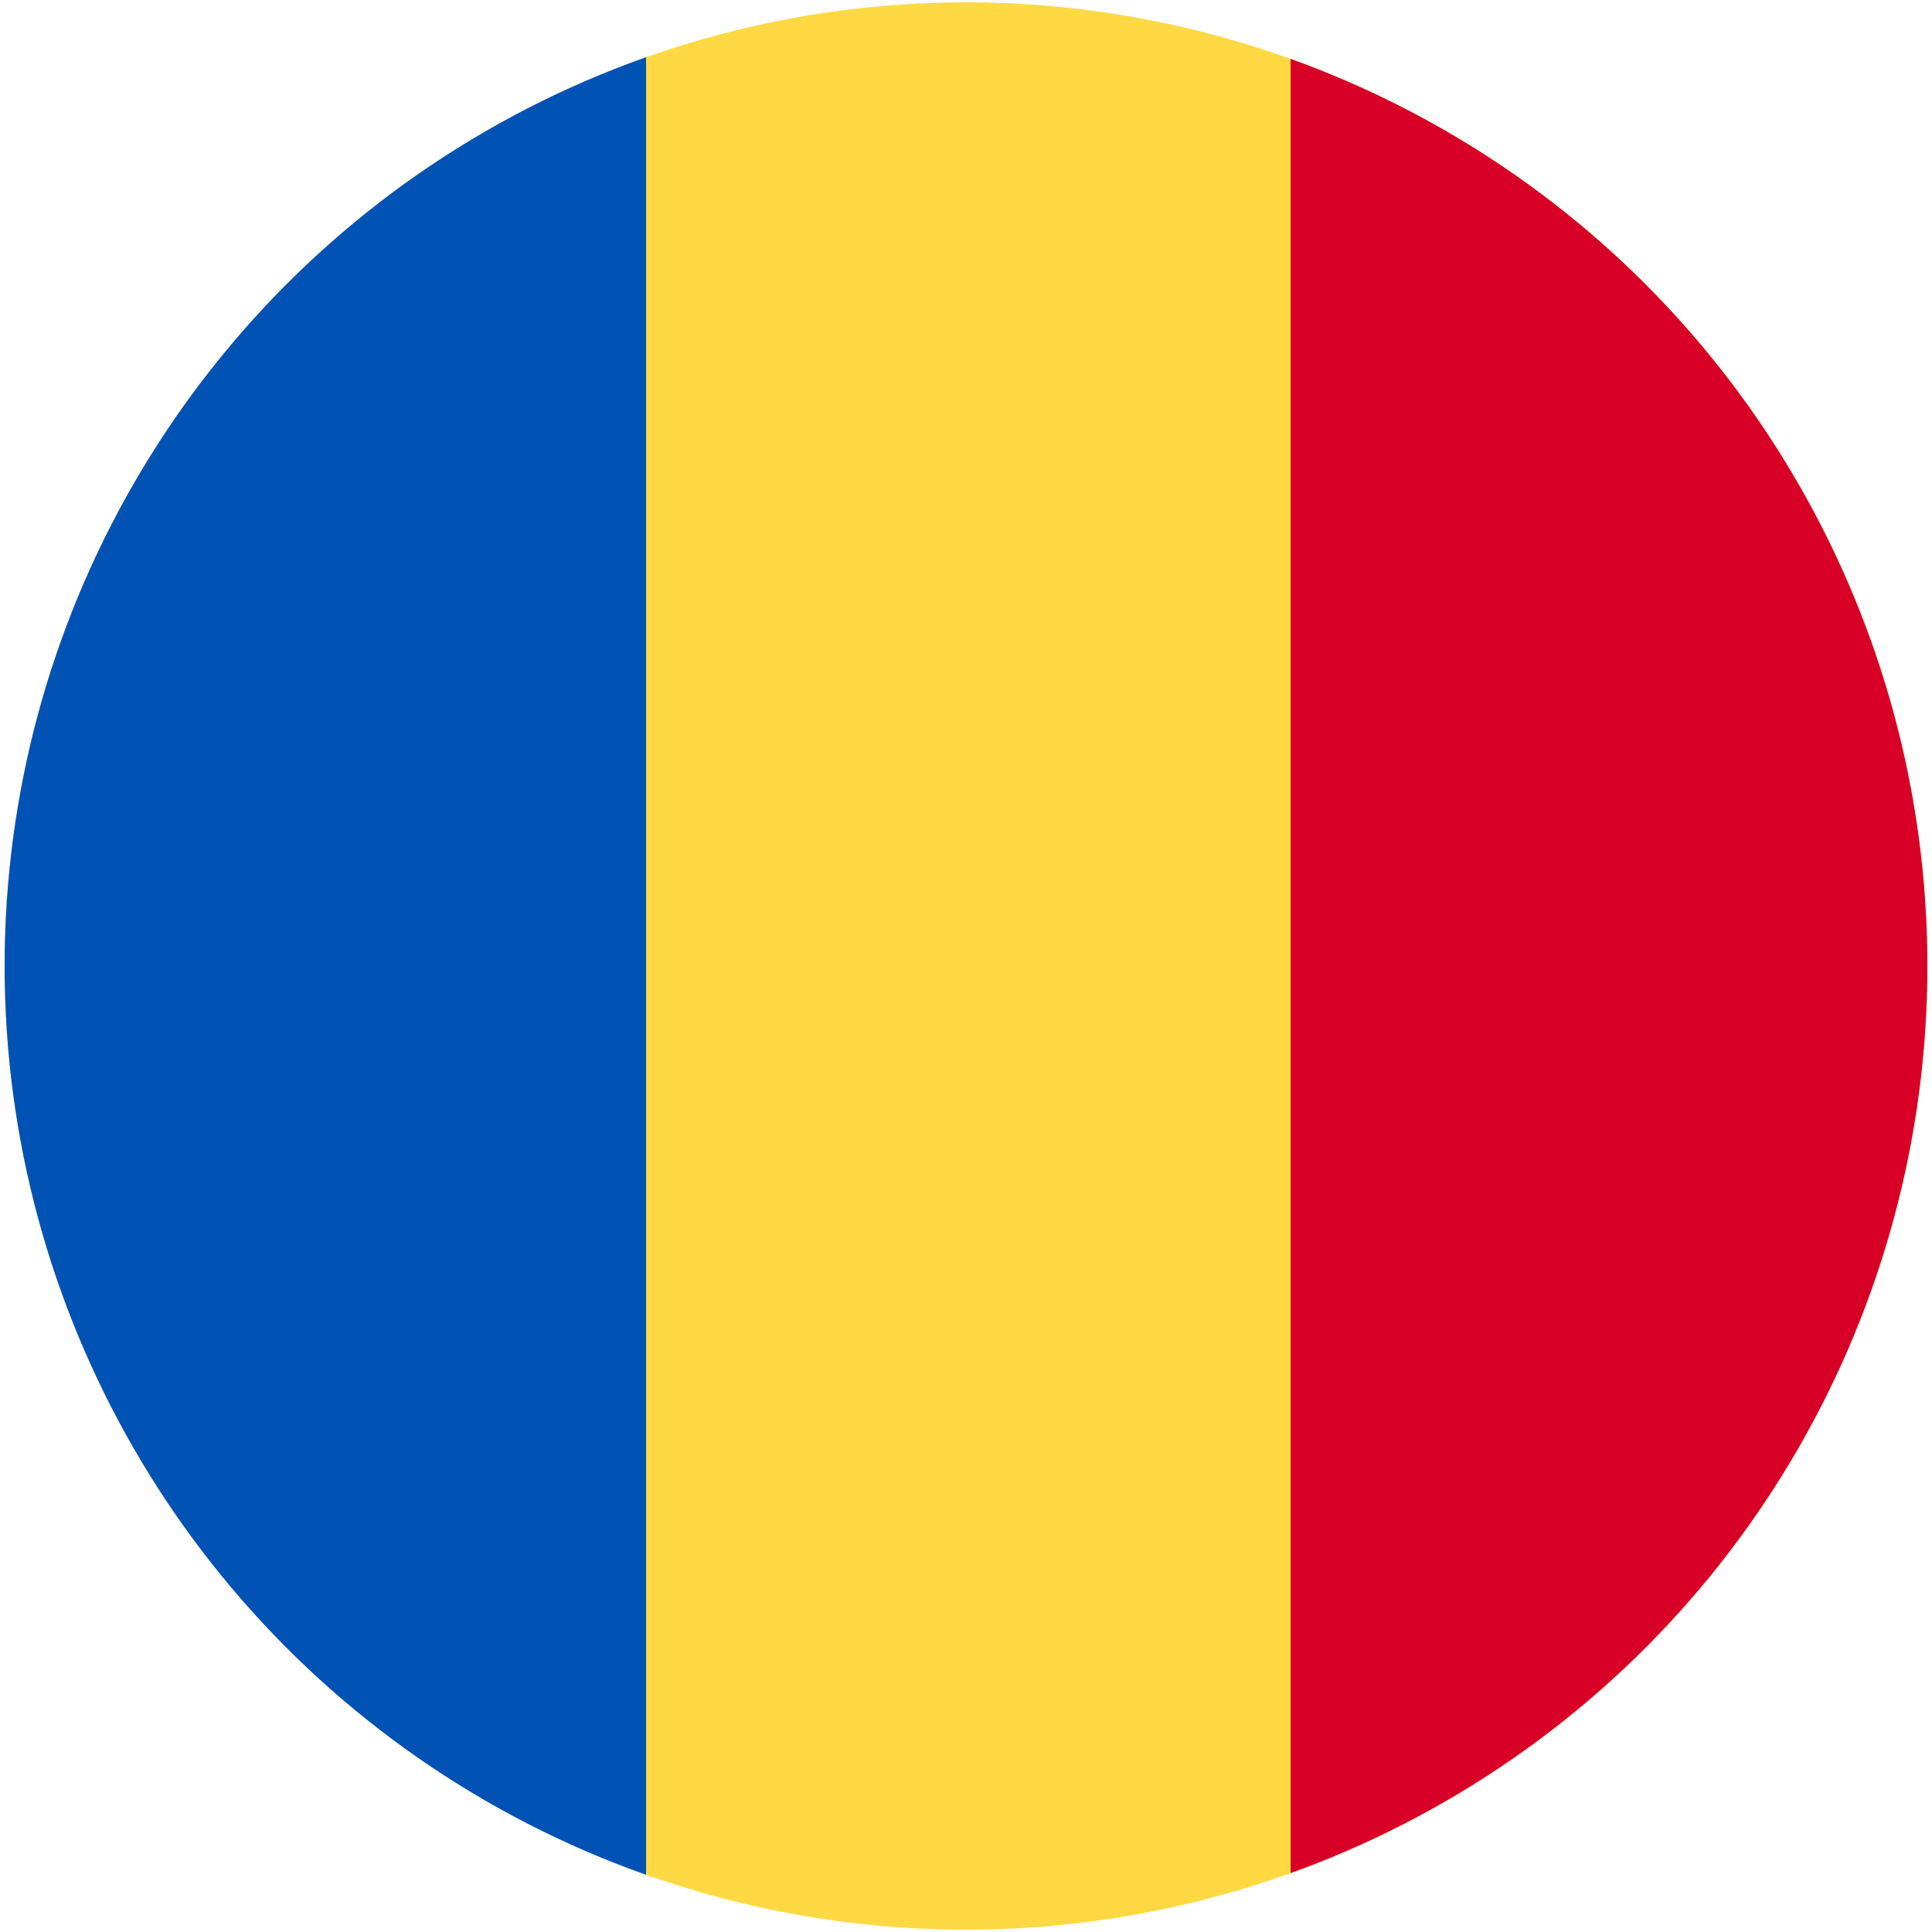 <?xml version="1.0" encoding="UTF-8"?>
<svg id="Layer_1" data-name="Layer 1" xmlns="http://www.w3.org/2000/svg" xmlns:xlink="http://www.w3.org/1999/xlink" viewBox="0 0 50 50">
  <defs>
    <clipPath id="clippath">
      <ellipse cx="25" cy="25" rx="24.88" ry="24.94" fill="#ffd944"/>
    </clipPath>
  </defs>
  <ellipse cx="25" cy="25" rx="24.88" ry="24.94" fill="#ffd944"/>
  <g clip-path="url(#clippath)">
    <rect x="-9.85" y="-7.27" width="26.57" height="63.75" fill="#0152b5"/>
    <rect x="33.4" y="-7.27" width="26.57" height="63.75" fill="#d90027"/>
  </g>
</svg>